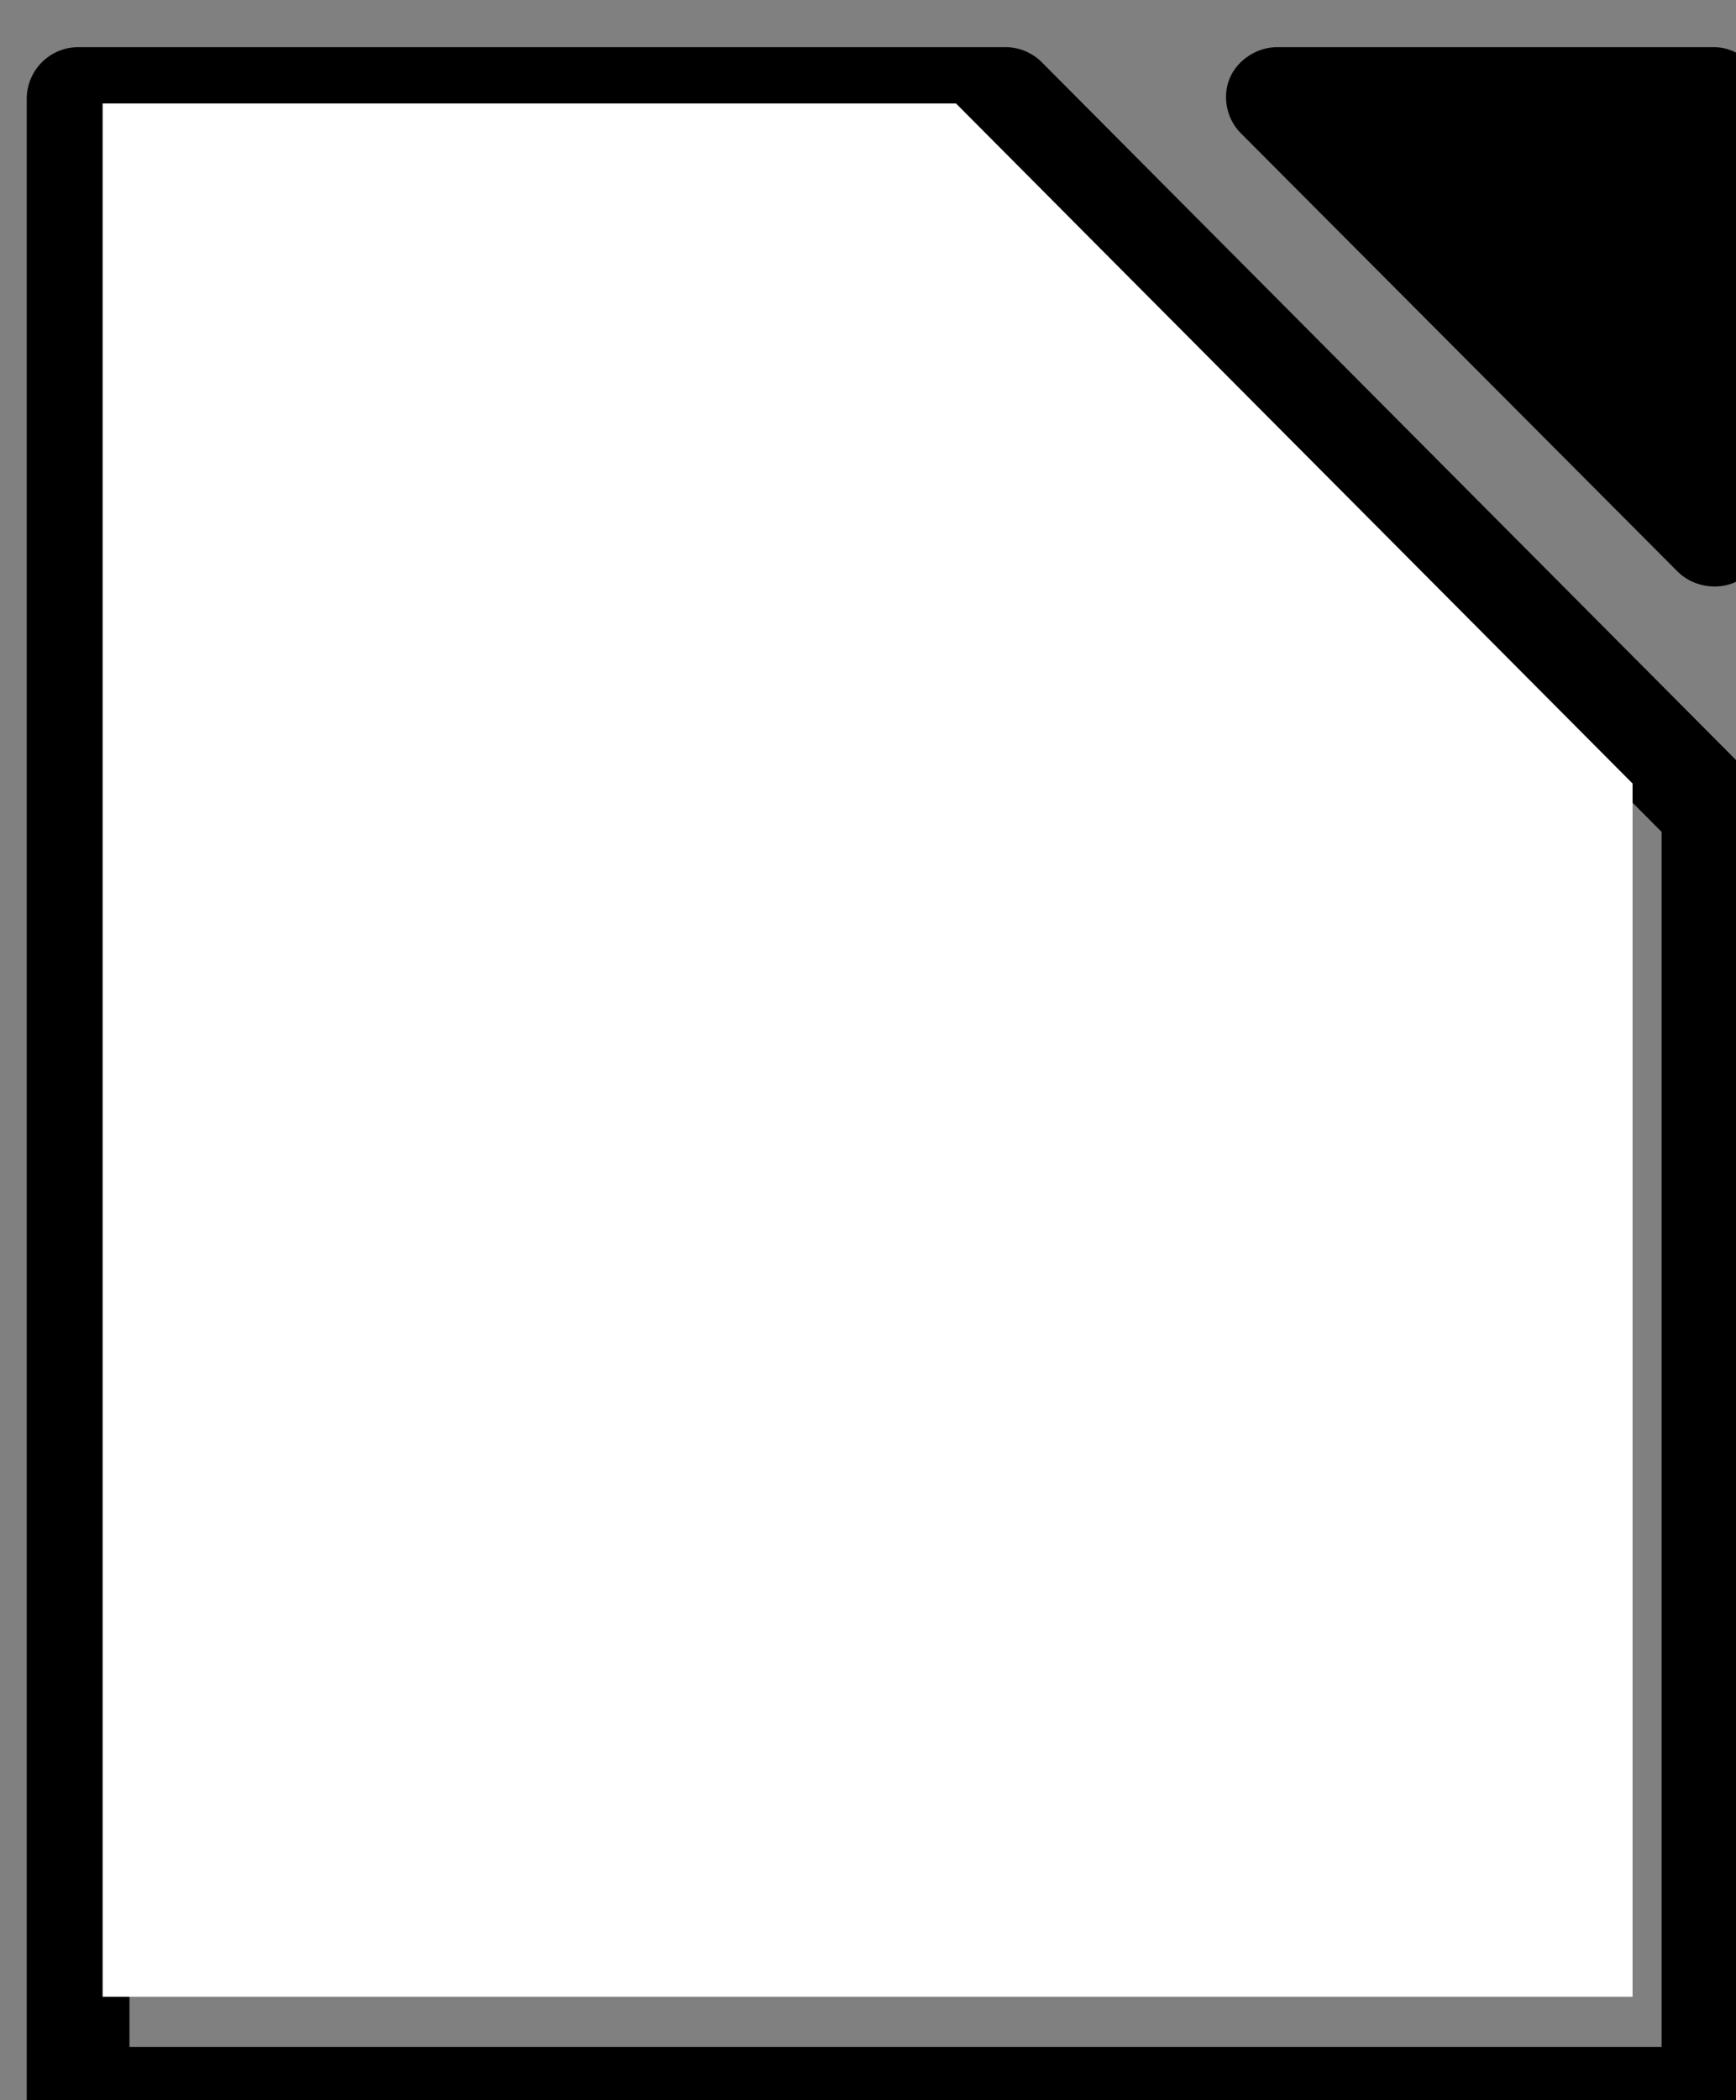 <svg height="26" width="21.5" xmlns="http://www.w3.org/2000/svg"><rect width="100%" height="100%" fill="#808080" stroke="none"/><g fill-rule="evenodd" transform="matrix(.313 0 0 .313 -233.407 -366.244)"><path d="m796.286 1171.974c-.805-.02-1.598.483-1.913 1.214-.315.731-.131 1.643.443 2.2l17.276 17.331c.557.558 1.464.743 2.2.449.736-.294 1.256-1.051 1.262-1.834v-17.363c.002-1.046-.964-1.999-2.025-1.997z"/><path d="m748.783 1171.973c-1.062.015-2.018.987-2.016 2.049v79.101c-.002 1.062.954 2.034 2.016 2.049h64.722c1.074 0 2.051-.976 2.049-2.049v-50.938c.003-.538-.216-1.073-.595-1.454l-27.998-28.13c-.376-.391-.912-.623-1.454-.628z" fill="none"/><path d="m748.783 1171.973a2.046 2.046 0 0 0 -2.016 2.049v79.101a2.046 2.046 0 0 0 2.016 2.049h64.722a2.046 2.046 0 0 0 2.049-2.049v-50.938a2.046 2.046 0 0 0 -.595-1.454l-27.998-28.13a2.046 2.046 0 0 0 -1.454-.628zm2.049 4.099h33.815l26.808 26.94v48.062h-60.623z"/></g><path d="m1.271 1.281v23.438h18.948v-15.019l-8.379-8.419z" fill="#fff"/></svg>